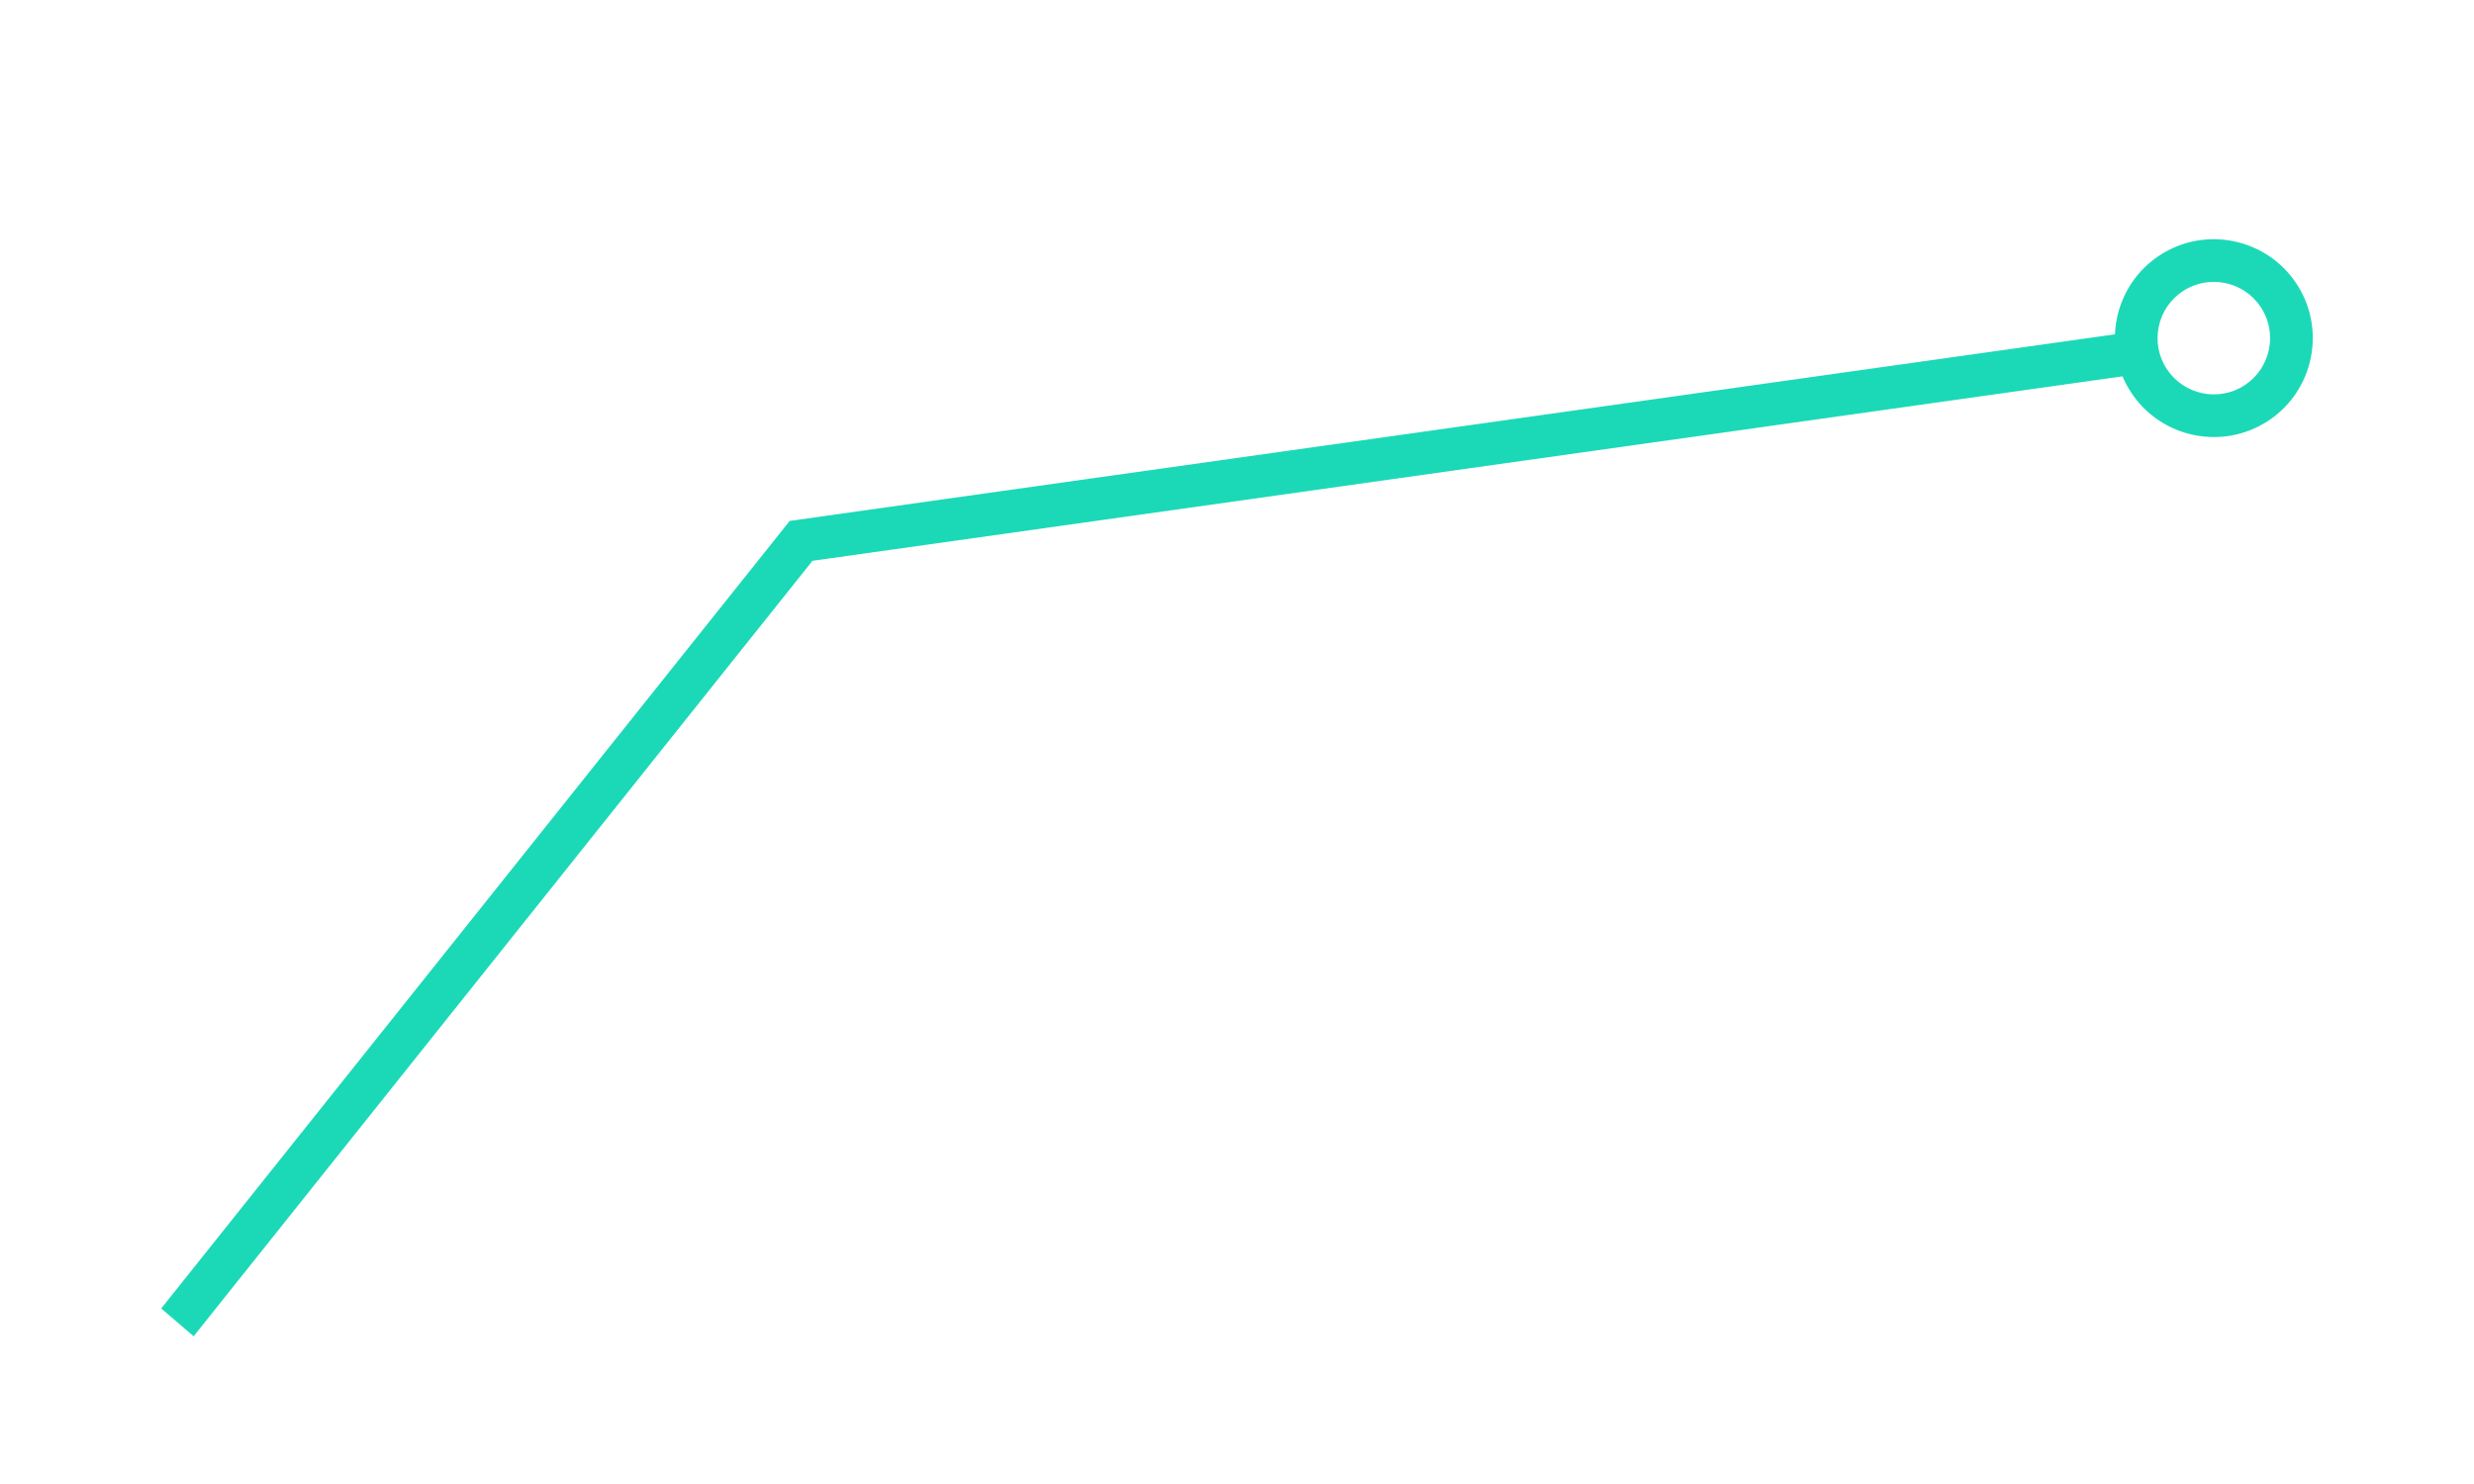 <?xml version="1.0" encoding="utf-8"?>
<!-- Generator: Adobe Illustrator 23.0.1, SVG Export Plug-In . SVG Version: 6.00 Build 0)  -->
<svg version="1.1" id="Camada_1" xmlns="http://www.w3.org/2000/svg" xmlns:xlink="http://www.w3.org/1999/xlink" x="0px" y="0px"
	 viewBox="0 0 14173.23 8503.94" style="enable-background:new 0 0 14173.23 8503.94;" xml:space="preserve">
<style type="text/css">
	.st0{fill:#1BD9B7;}
</style>
<g>
	<path class="st0" d="M1109.38,7657.29L4654.6,3213.63l7642.53-1076.53l-34.12-242.12L4524.15,2985.06L923.61,7498.06
		C985.6,7551.06,1047.58,7604.08,1109.38,7657.29z"/>
</g>
<g>
	<path class="st0" d="M13156.88,1626.66c171.49,261.42,98.32,613.62-163.11,785.11c-261.42,171.48-613.62,98.31-785.1-163.11
		c-171.49-261.43-98.32-613.63,163.09-785.11C12633.18,1292.06,12985.39,1365.23,13156.88,1626.66z M12952.42,1760.77
		c-97.54-148.69-297.86-190.31-446.55-92.77c-148.69,97.54-190.29,297.85-92.76,446.54c97.54,148.69,297.85,190.31,446.54,92.77
		C13008.34,2109.78,13049.96,1909.46,12952.42,1760.77z"/>
</g>
</svg>
